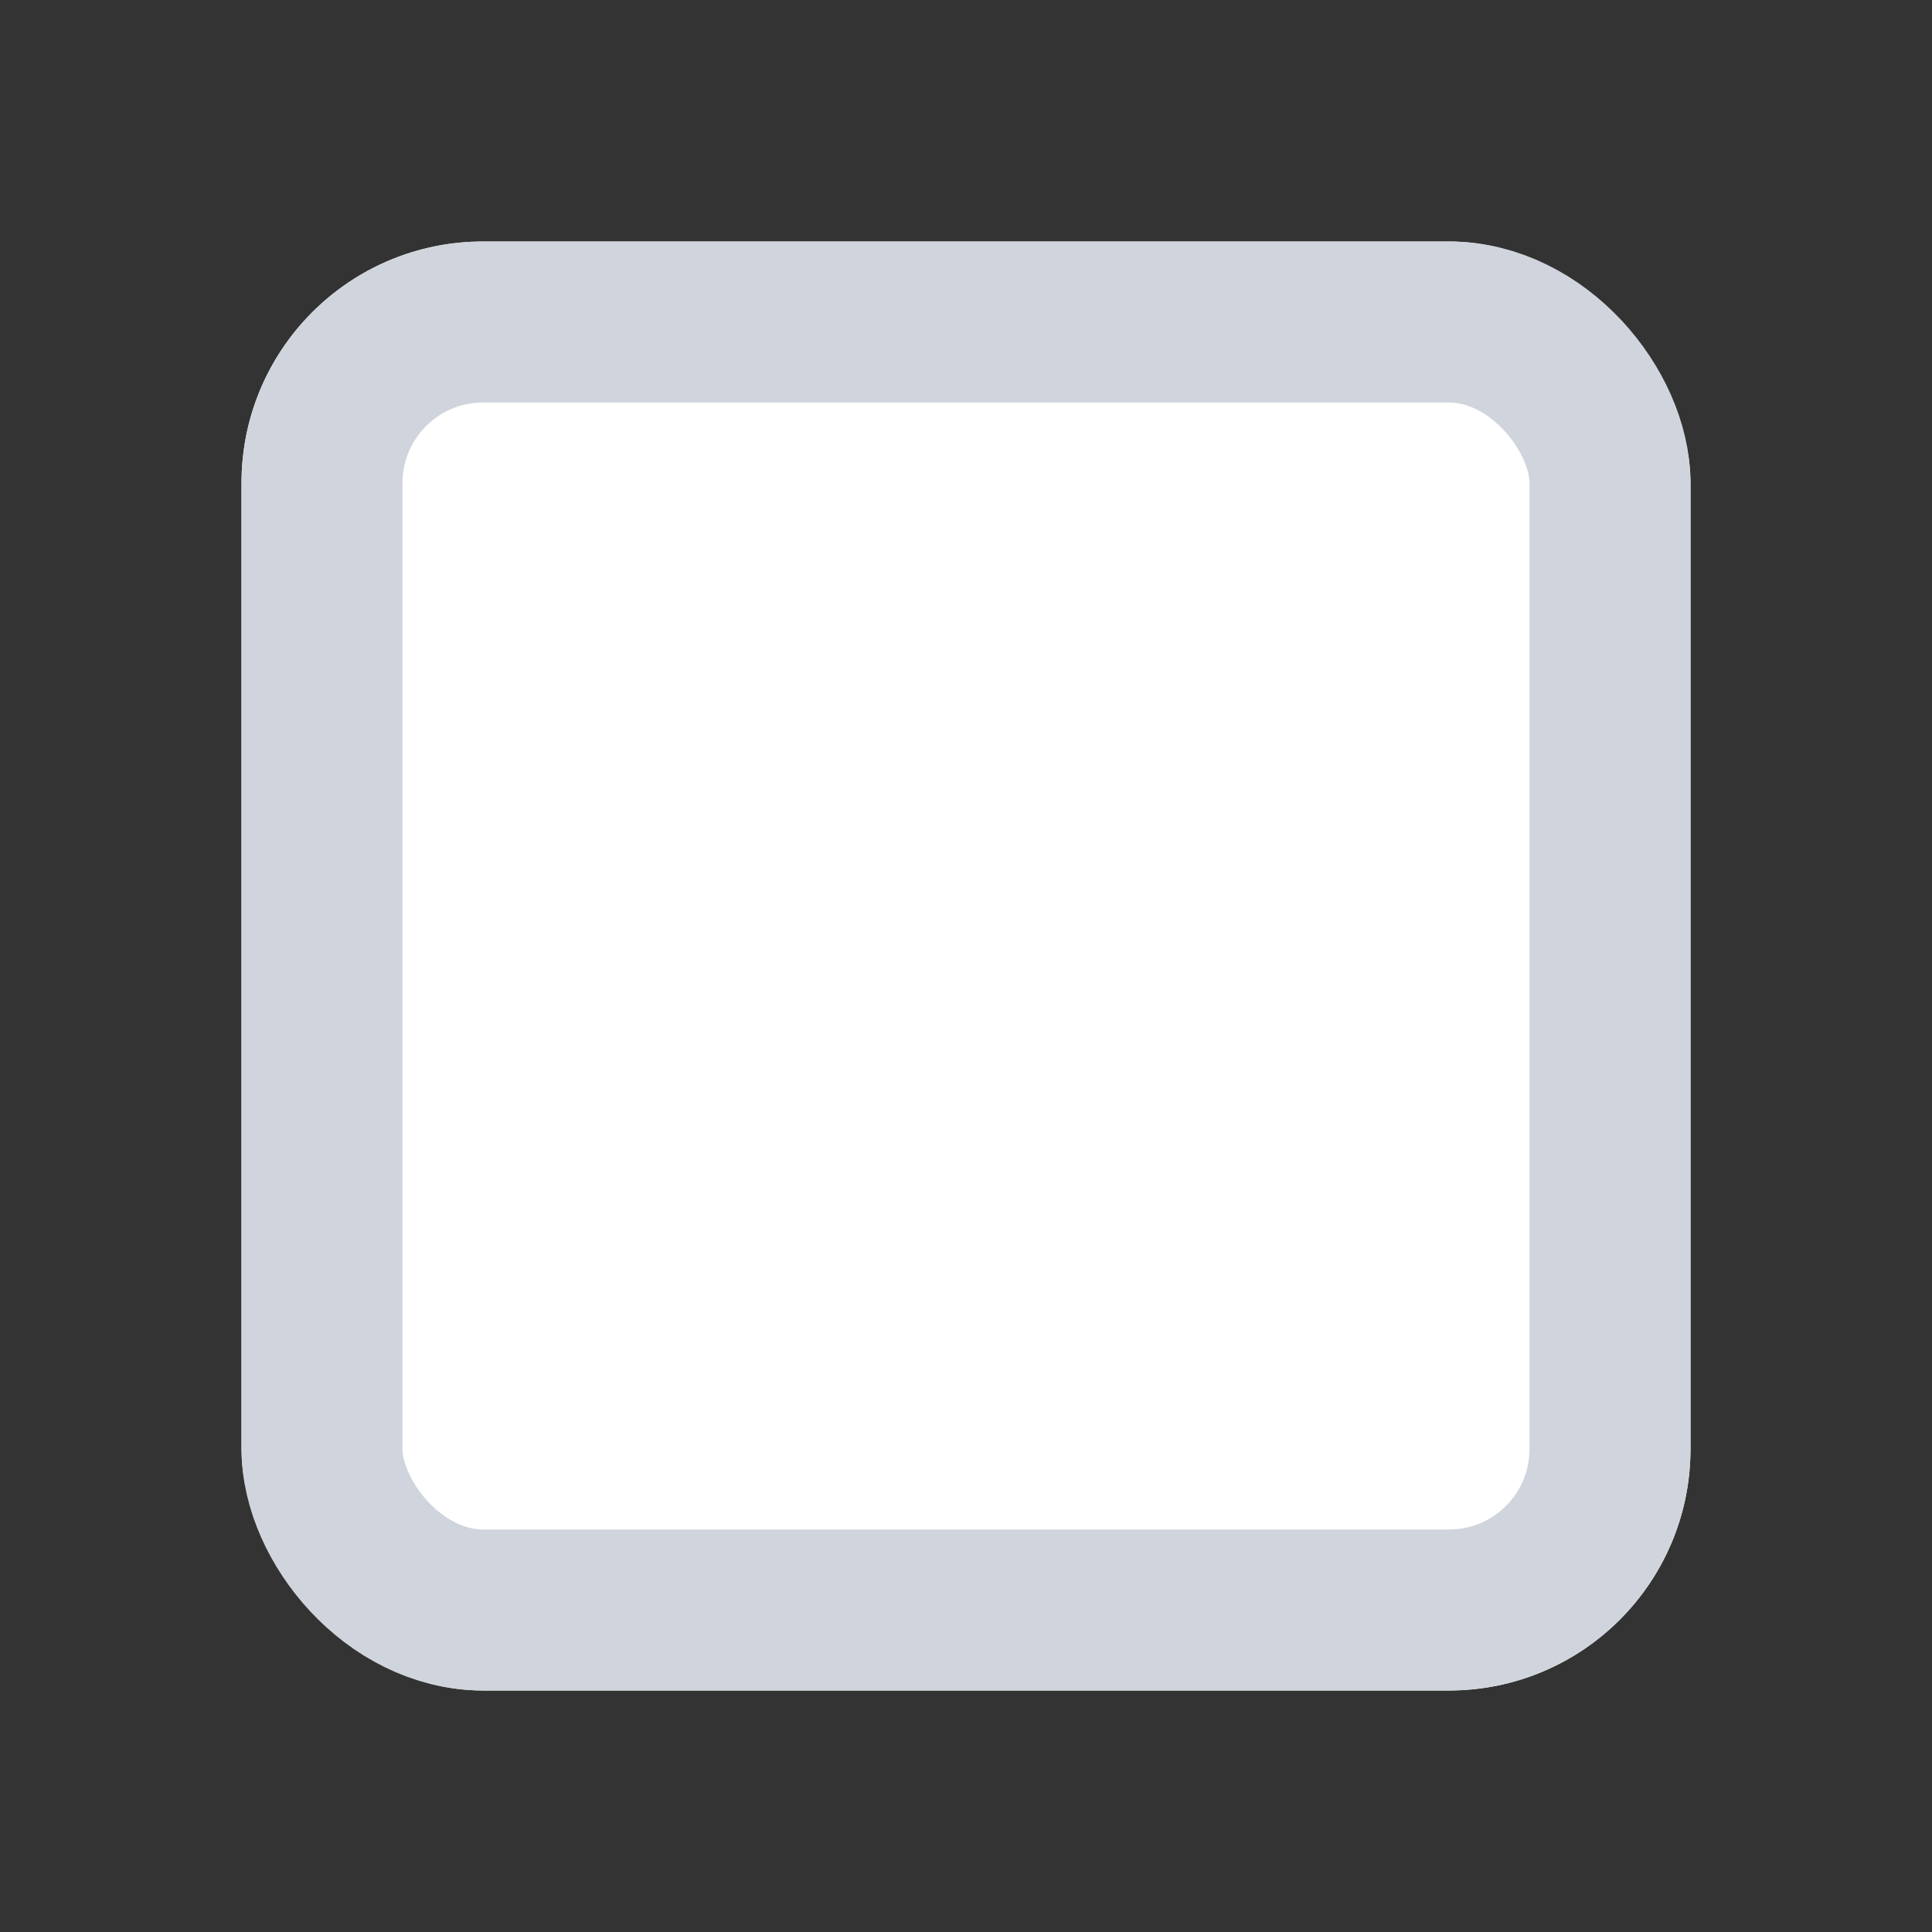 <svg id="btn_checkbox" xmlns="http://www.w3.org/2000/svg" width="24" height="24" viewBox="0 0 24 24">
  <rect x="0" y="0" width="24" height="24" fill="#333333" stroke="none"/>
  <rect id="사각형_1745" data-name="사각형 1745" width="24" height="24" fill="none"/>
  <g id="사각형_1746" data-name="사각형 1746" transform="translate(3 3)" fill="#fff" stroke="#d0d5dd" stroke-width="2">
    <rect width="18" height="18" rx="3" stroke="none"/>
    <rect x="1" y="1" width="16" height="16" rx="2" fill="none"/>
  </g>
</svg>
